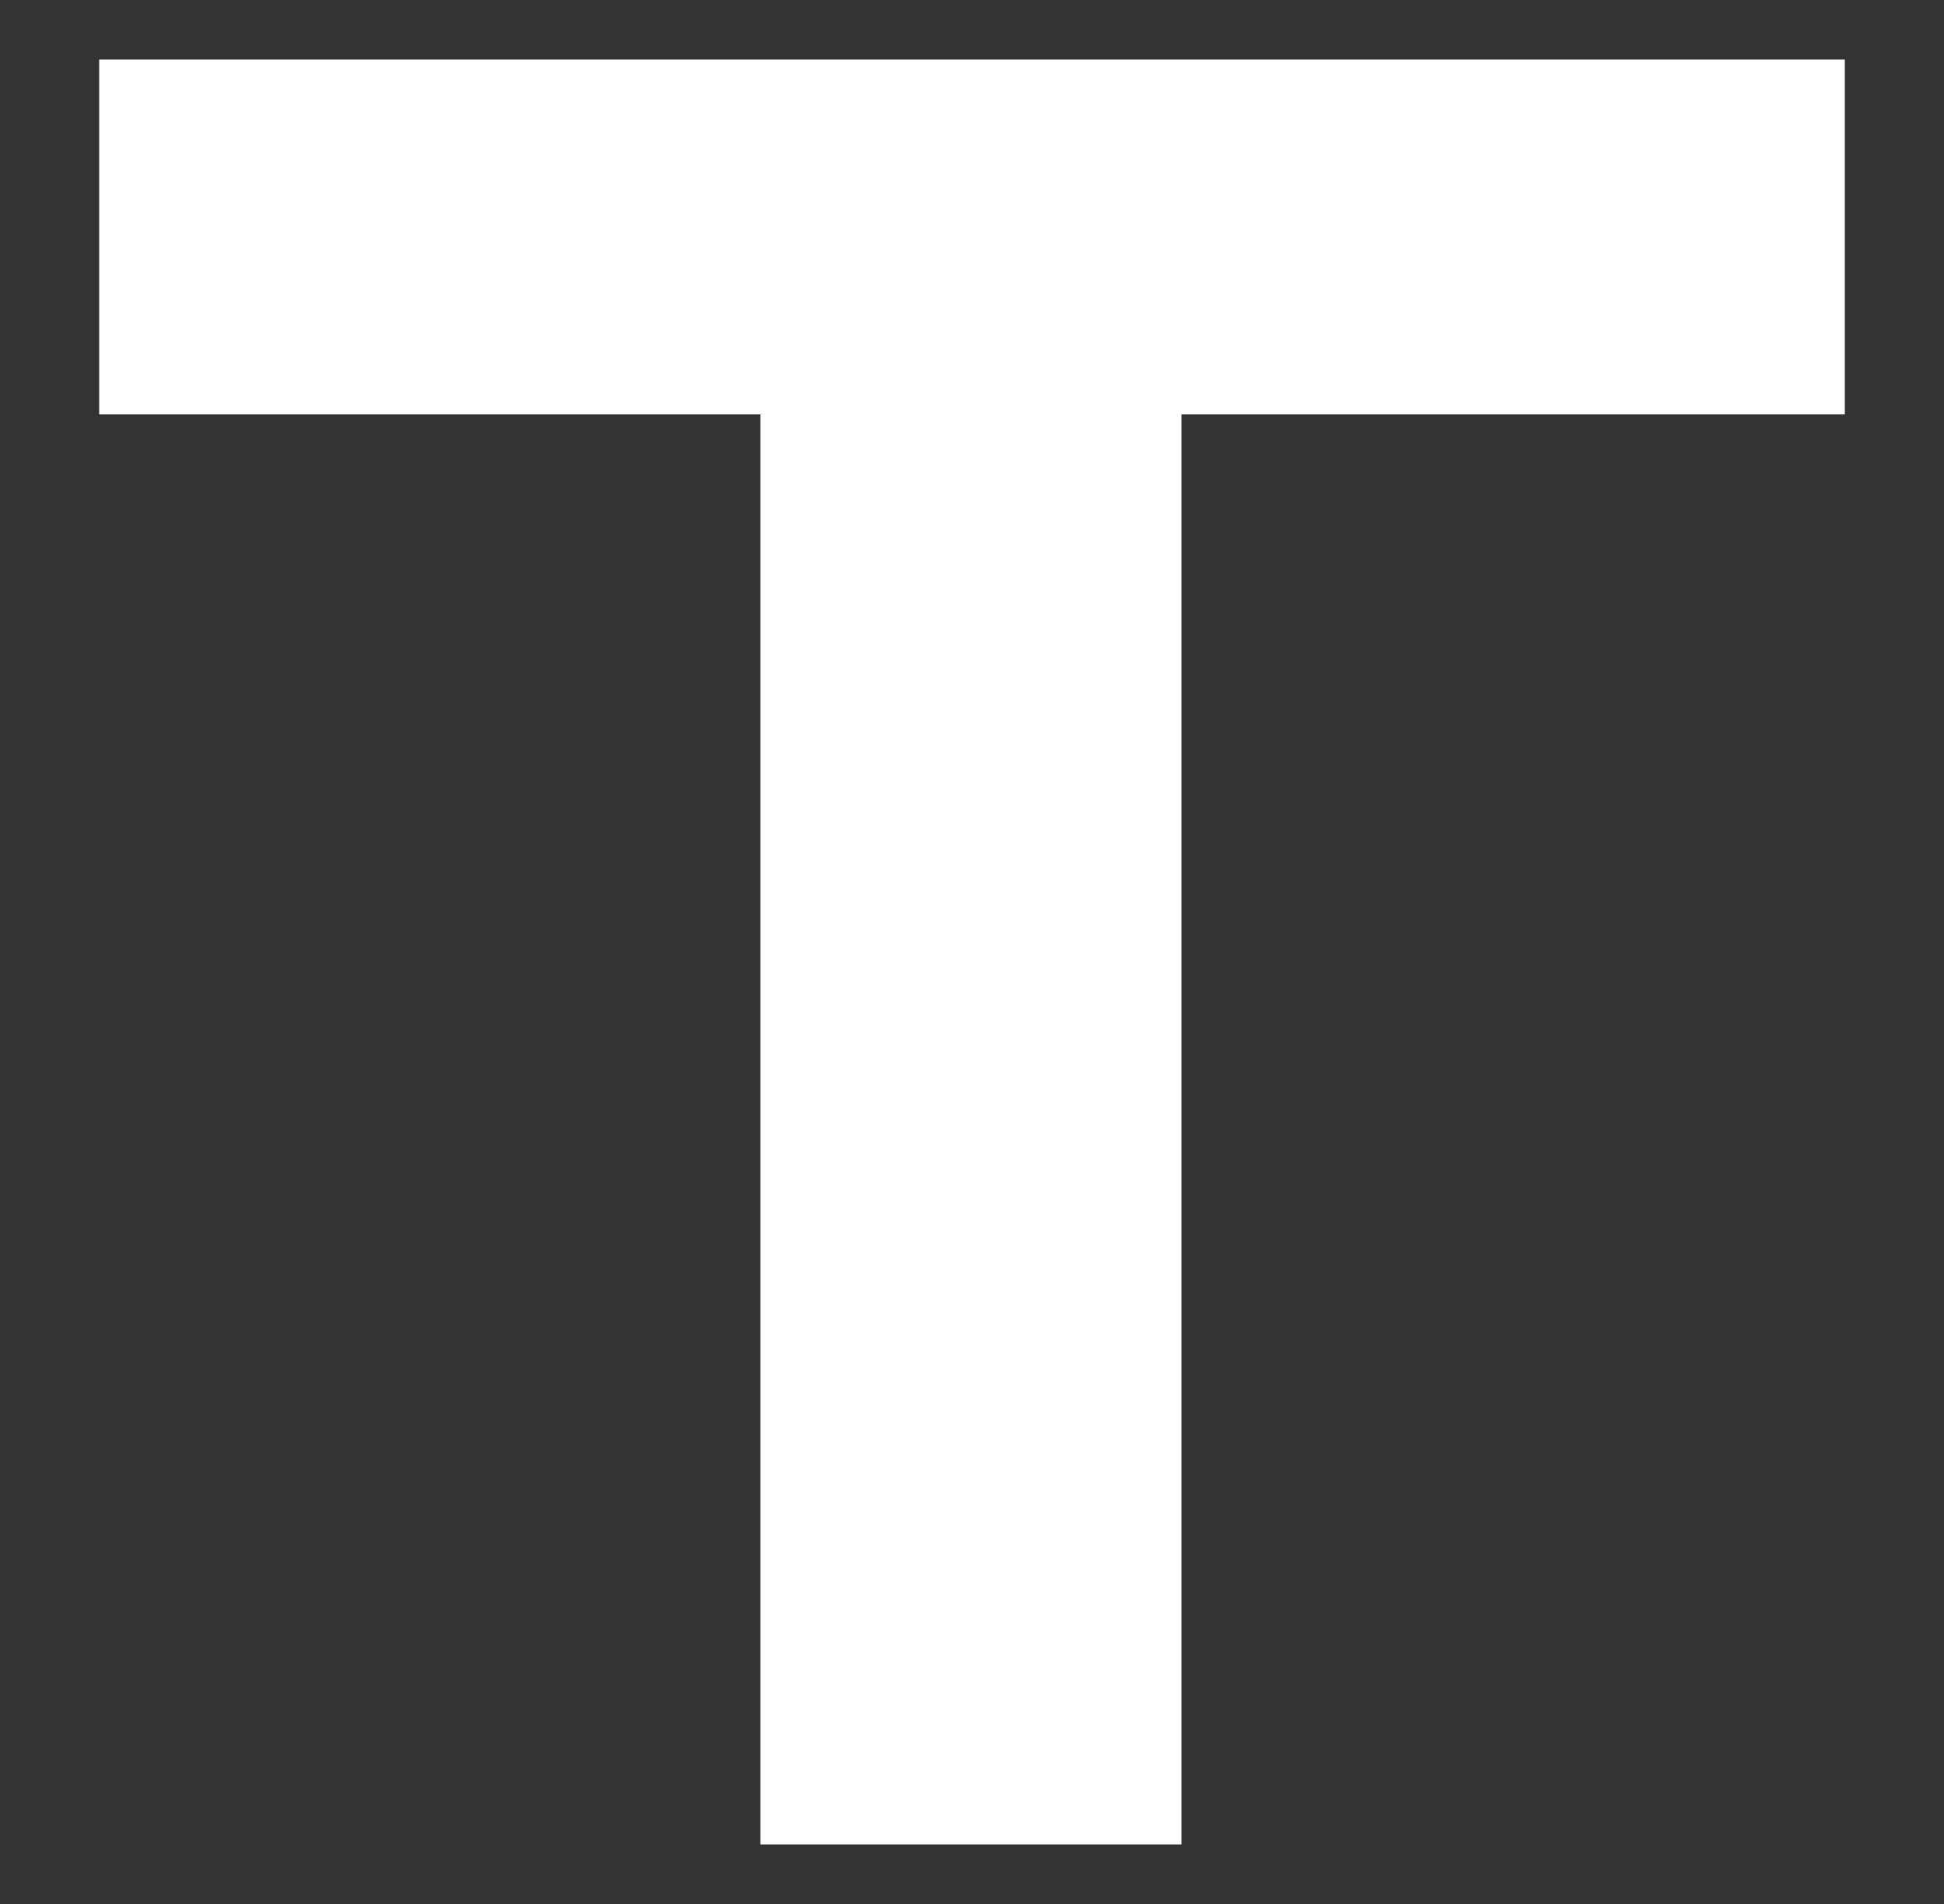 <svg width="98" height="96" viewBox="0 0 98 96" fill="none" xmlns="http://www.w3.org/2000/svg">
<rect x="0" y="0" width="98" height="96" fill="#333333" stroke="none"/>
<path d="M93 3V20.893H59.562V93H38.332V20.893H5V3H93Z" fill="white"/>
</svg>
